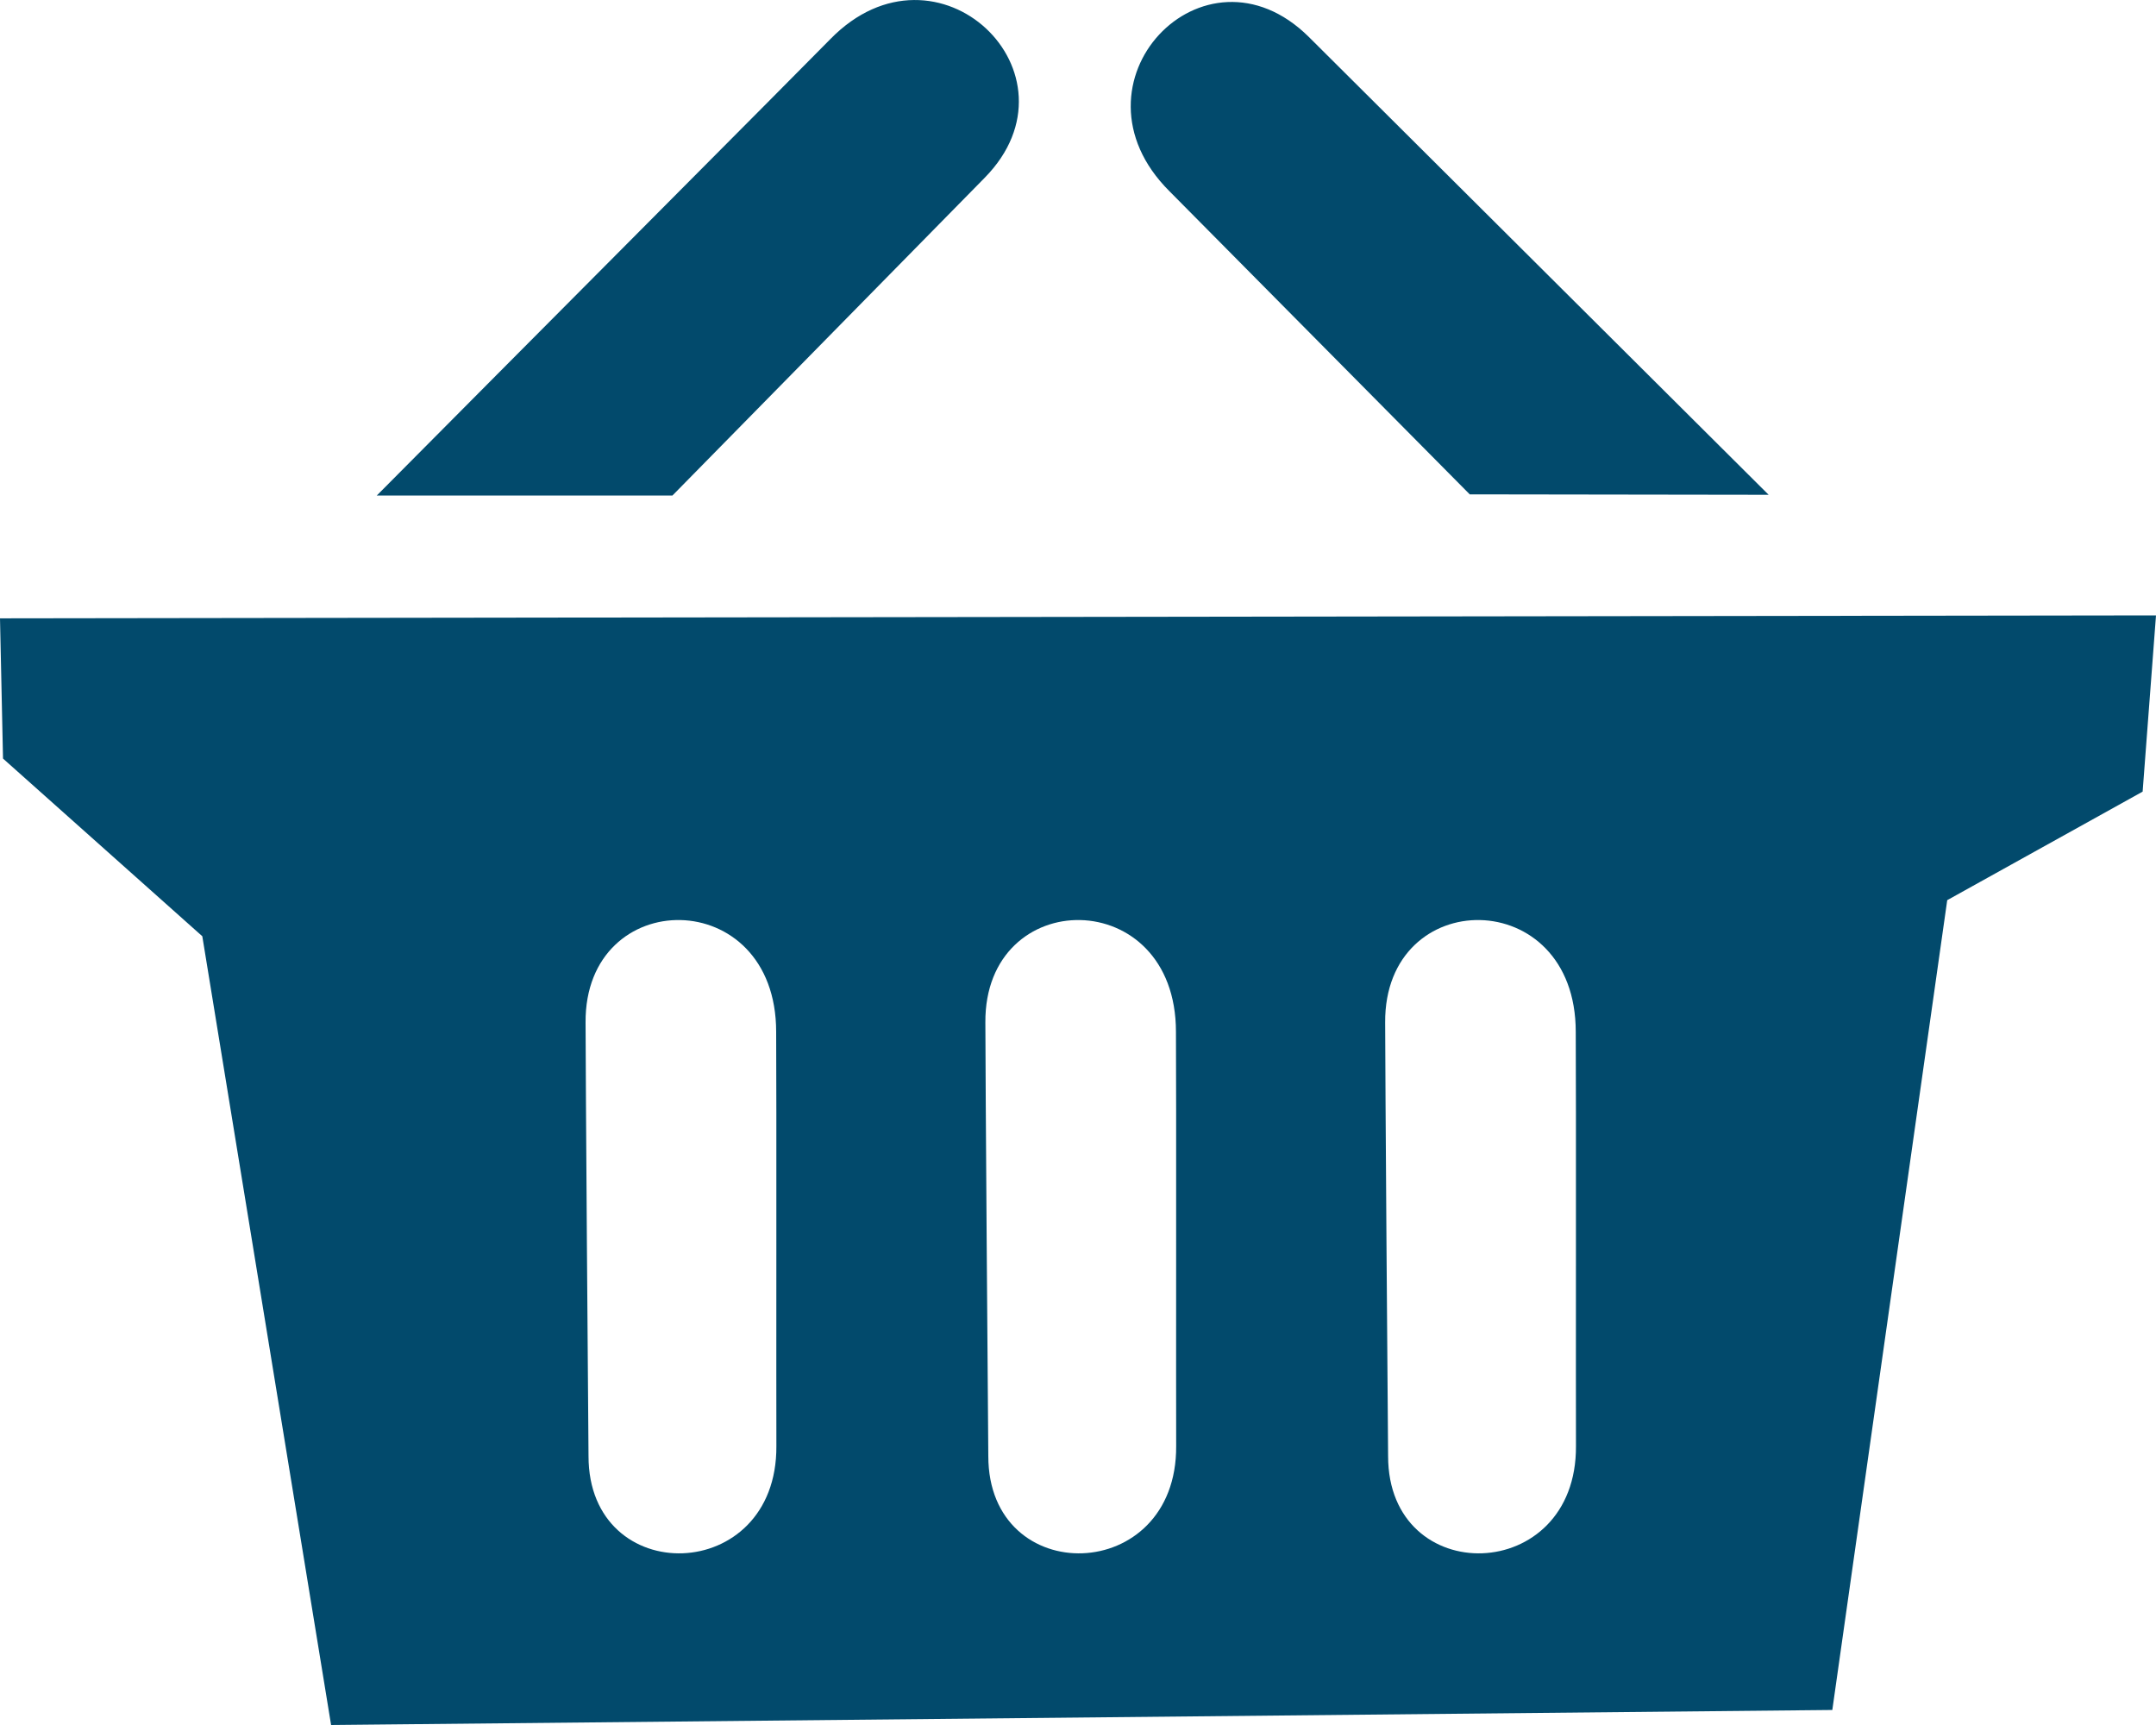 <svg width="30" height="24" viewBox="0 0 30 24" fill="none" xmlns="http://www.w3.org/2000/svg">
<path fill-rule="evenodd" clip-rule="evenodd" d="M27.095 12.524L25.496 23.791L4.607 24L2.815 13.026L0.042 10.554L0 8.603L30 8.562L29.814 11.014L27.095 12.524ZM10.8 14.356C10.8 12.299 8.135 12.309 8.148 14.227C8.148 14.816 8.183 19.719 8.189 20.259C8.189 22.114 10.816 22.056 10.803 20.118C10.8 19.596 10.806 15.038 10.8 14.356ZM16.363 14.356C16.363 12.299 13.698 12.309 13.711 14.227C13.711 14.816 13.746 19.719 13.752 20.259C13.752 22.114 16.379 22.056 16.366 20.118C16.363 19.596 16.369 15.038 16.363 14.356ZM21.926 14.356C21.926 12.299 19.261 12.309 19.274 14.227C19.274 14.816 19.309 19.719 19.315 20.259C19.315 22.114 21.942 22.056 21.929 20.118C21.926 19.596 21.932 15.038 21.926 14.356ZM16.273 2.661C14.763 1.158 16.753 -0.931 18.212 0.514L24.61 6.884L20.451 6.878L16.273 2.661ZM9.357 6.894H5.243C6.98 5.143 11.216 0.891 11.555 0.543C13.042 -0.976 15.125 1.026 13.701 2.474L9.357 6.894Z" fill="#024A6C"/>
</svg>
